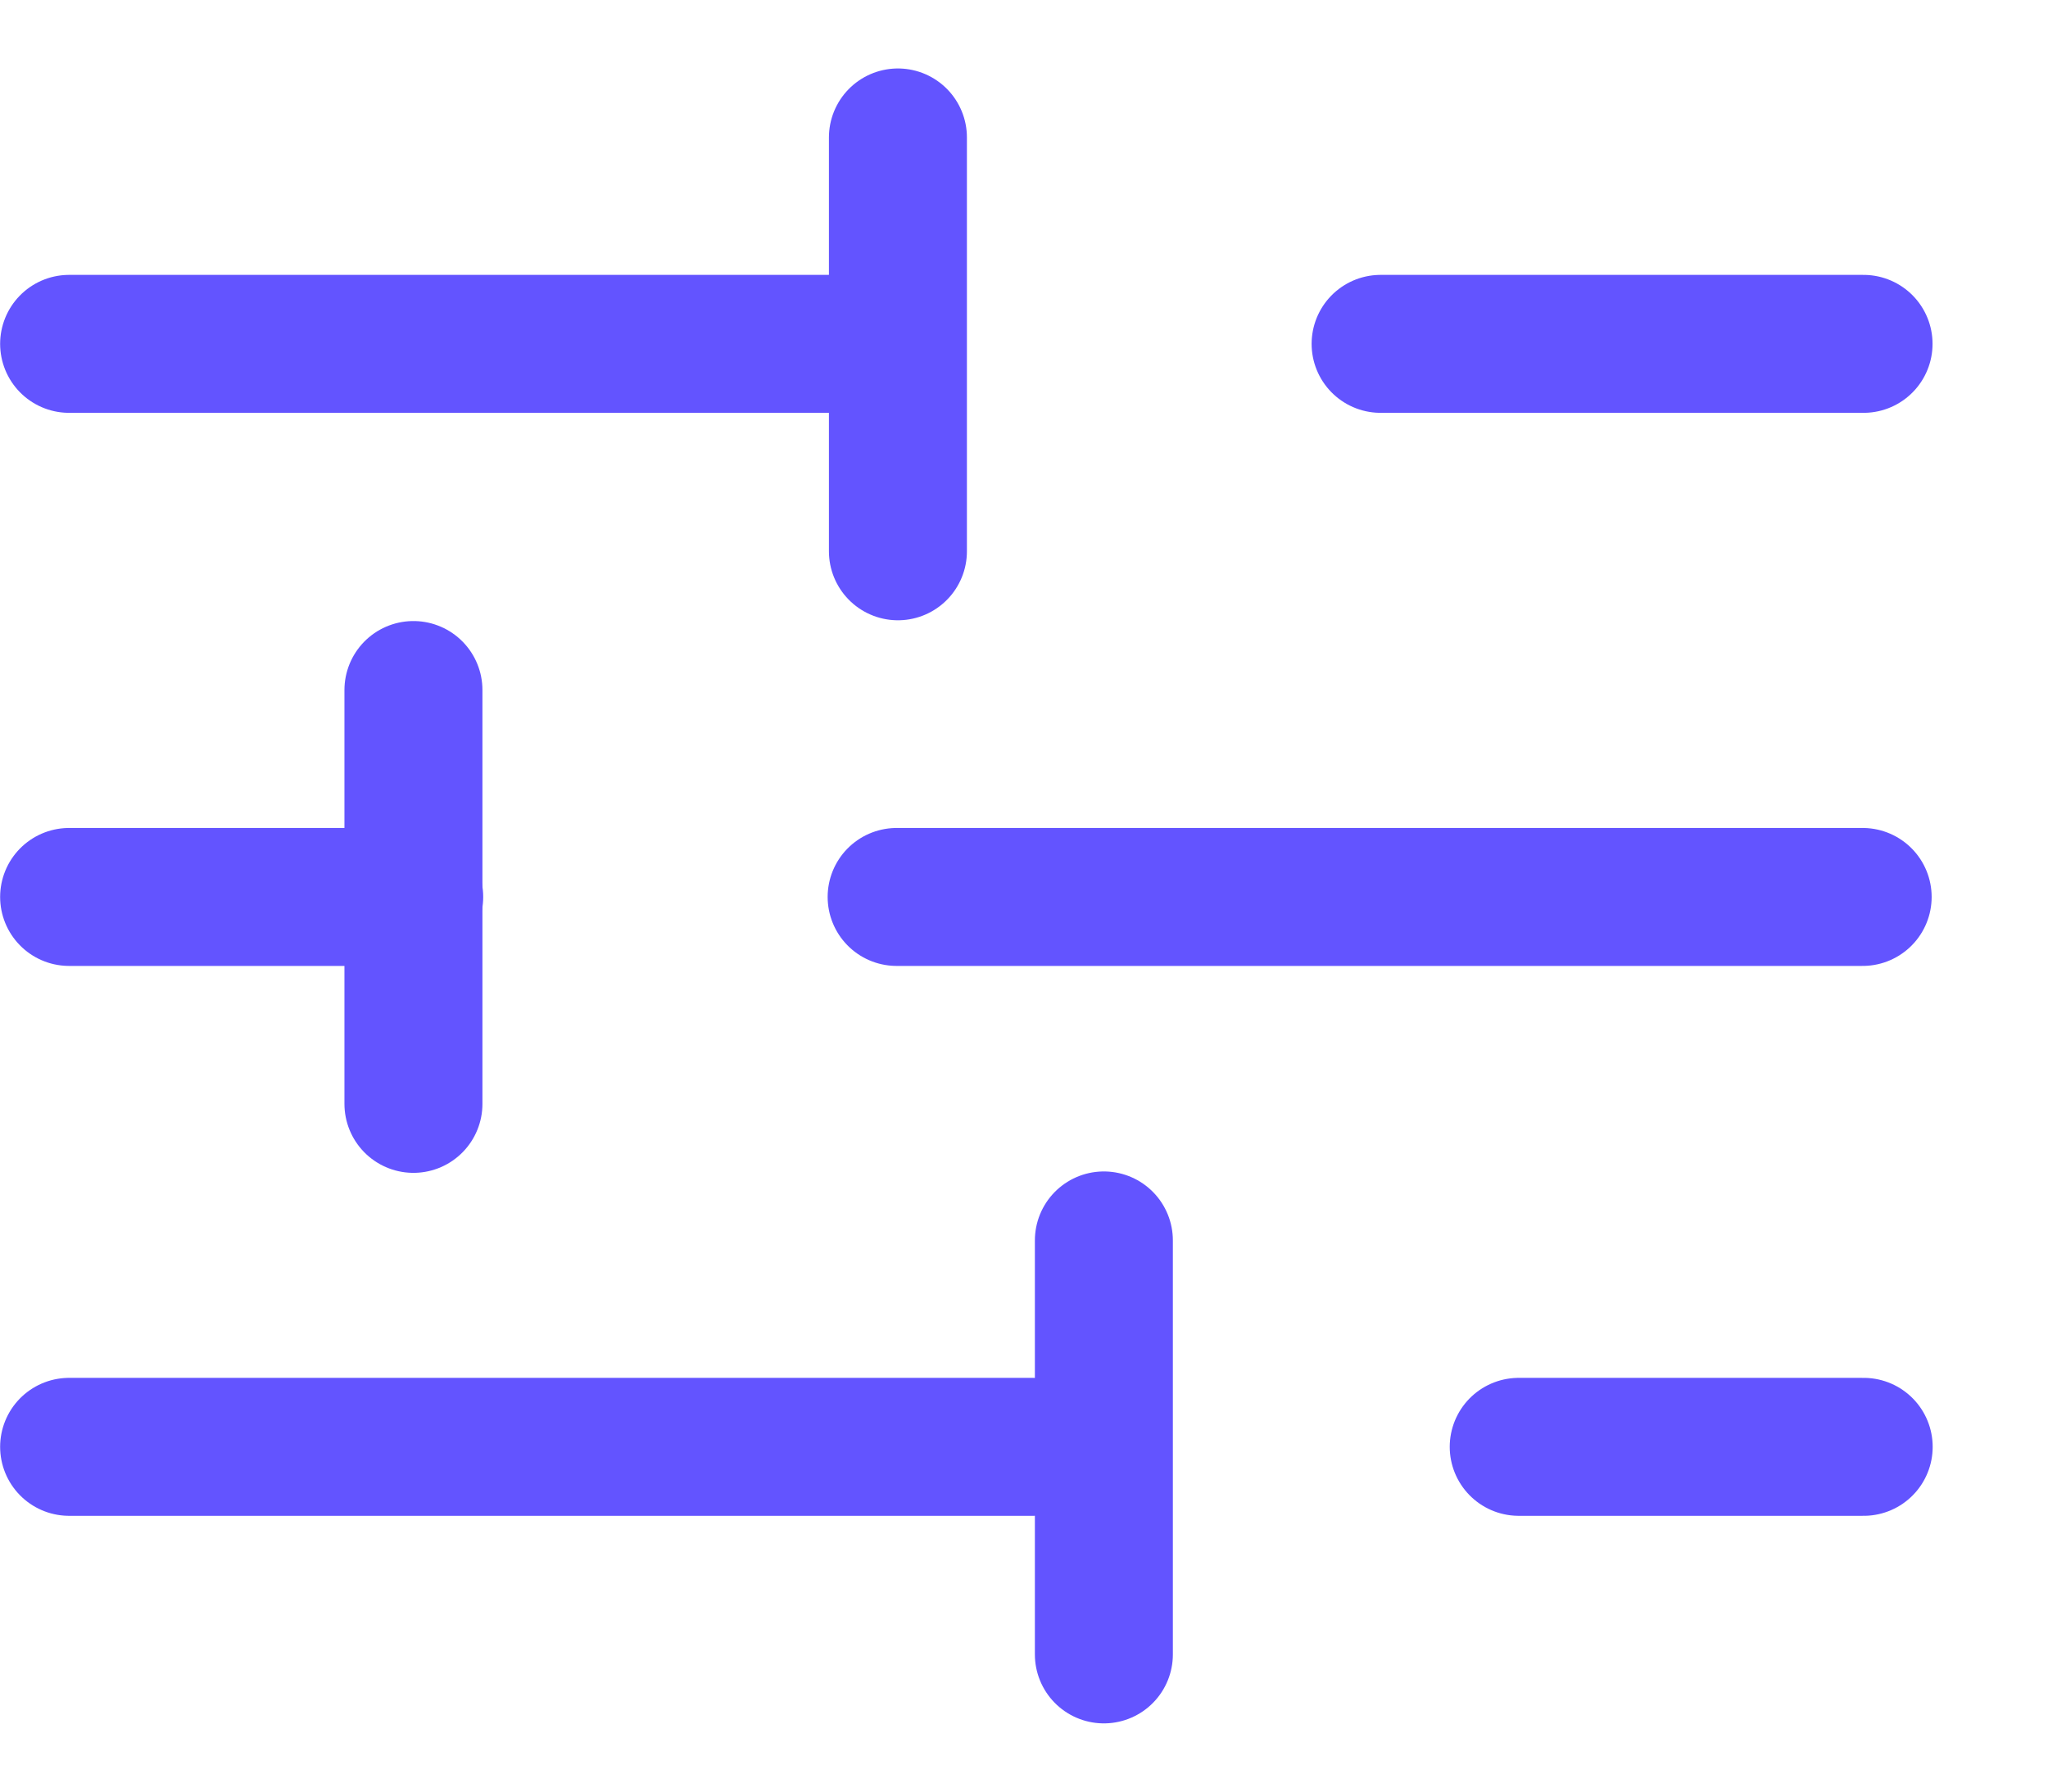 <svg width="16" height="14" viewBox="0 0 16 14" fill="none" xmlns="http://www.w3.org/2000/svg">
<line x1="0.54" y1="7.009" x2="3.236" y2="7.009" stroke="#6354ff" stroke-width="1.078" stroke-linecap="round"/>
<line x1="3.23" y1="8.626" x2="3.23" y2="5.392" stroke="#6354ff" stroke-width="1.078" stroke-linecap="round"/>
<line x1="8.624" y1="12.928" x2="8.624" y2="9.693" stroke="#6354ff" stroke-width="1.078" stroke-linecap="round"/>
<line x1="7.015" y1="4.308" x2="7.015" y2="1.074" stroke="#6354ff" stroke-width="1.078" stroke-linecap="round"/>
<line x1="0.54" y1="2.687" x2="7.009" y2="2.687" stroke="#6354ff" stroke-width="1.078" stroke-linecap="round"/>
<line x1="10.786" y1="2.687" x2="14.559" y2="2.687" stroke="#6354ff" stroke-width="1.078" stroke-linecap="round"/>
<line x1="11.865" y1="11.306" x2="14.56" y2="11.306" stroke="#6354ff" stroke-width="1.078" stroke-linecap="round"/>
<line x1="7.005" y1="7.009" x2="14.552" y2="7.009" stroke="#6354ff" stroke-width="1.078" stroke-linecap="round"/>
<line x1="0.54" y1="11.306" x2="8.087" y2="11.306" stroke="#6354ff" stroke-width="1.078" stroke-linecap="round"/>
</svg>
